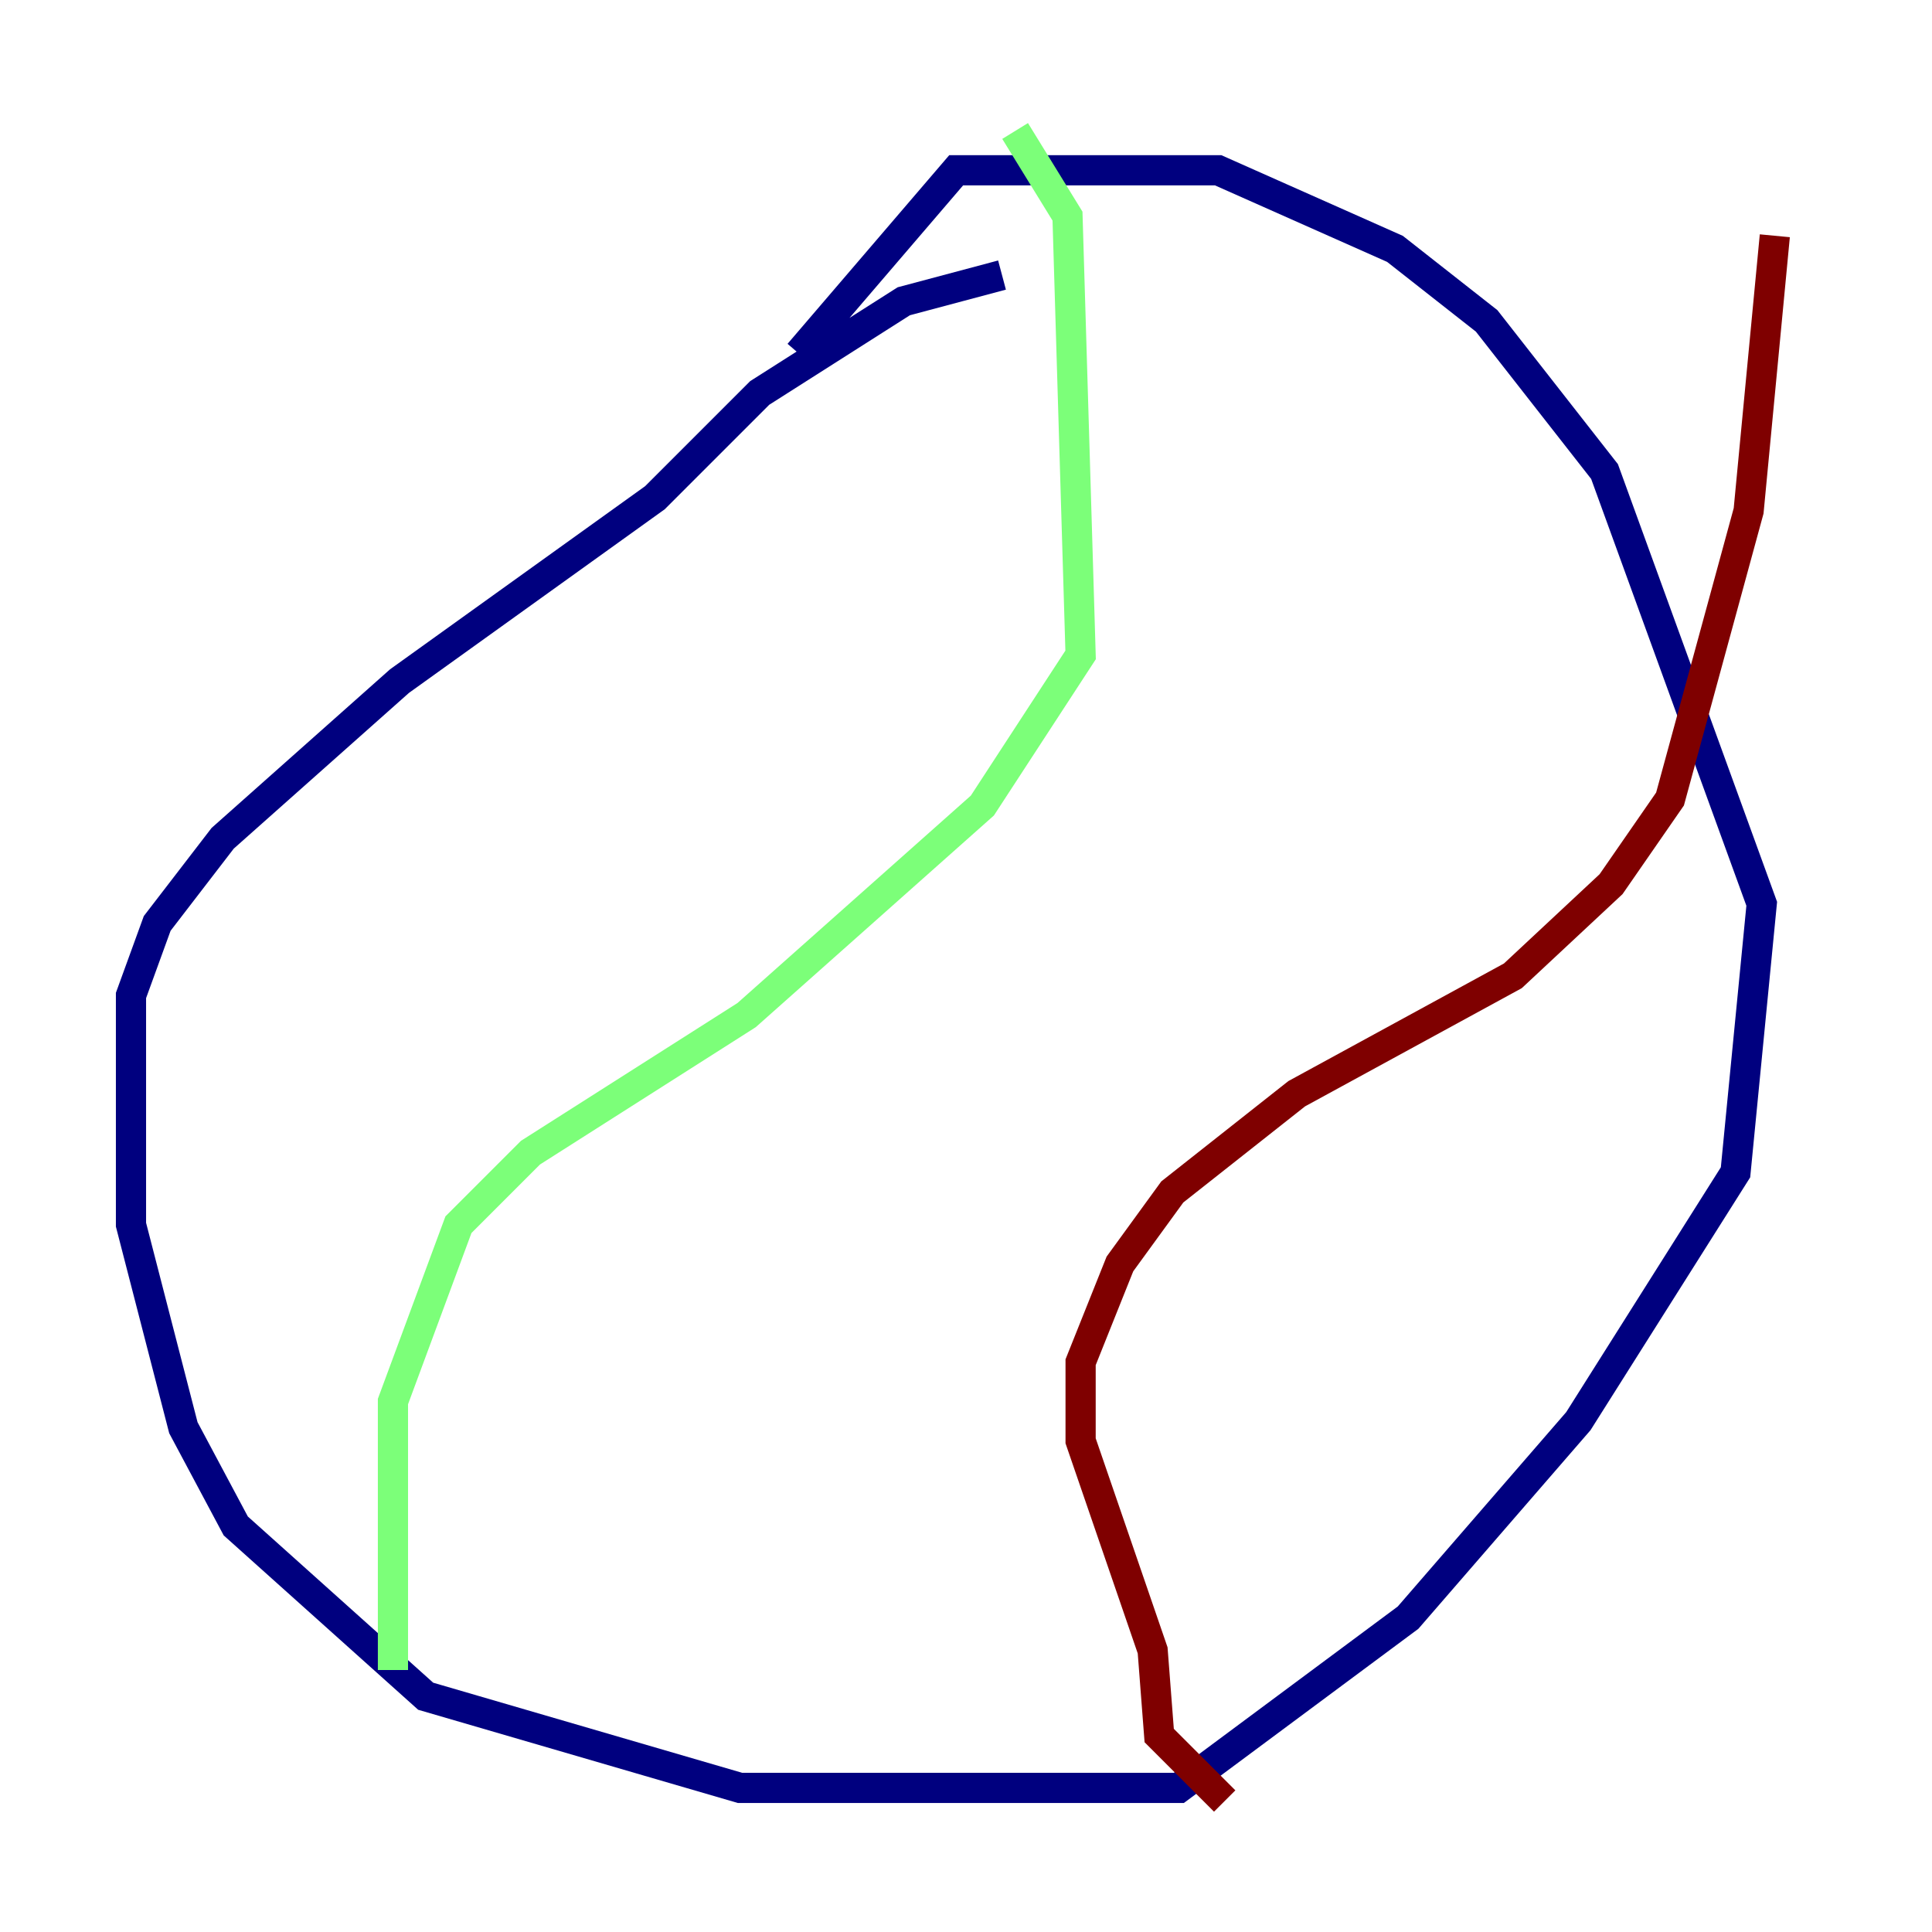 <?xml version="1.0" encoding="utf-8" ?>
<svg baseProfile="tiny" height="128" version="1.2" viewBox="0,0,128,128" width="128" xmlns="http://www.w3.org/2000/svg" xmlns:ev="http://www.w3.org/2001/xml-events" xmlns:xlink="http://www.w3.org/1999/xlink"><defs /><polyline fill="none" points="66.386,18.224 59.878,19.959 50.332,26.034 43.39,32.976 26.468,45.125 14.752,55.539 10.414,61.18 8.678,65.953 8.678,81.139 12.149,94.59 15.62,101.098 28.203,112.38 49.031,118.454 78.102,118.454 93.288,107.173 104.57,94.156 114.983,77.668 116.719,59.878 106.305,31.241 98.495,21.261 92.42,16.488 80.705,11.281 63.349,11.281 52.936,23.43" stroke="#00007f" stroke-width="2" /><polyline fill="none" points="67.254,8.678 70.725,14.319 71.593,43.39 65.085,53.37 49.464,67.254 35.146,76.366 30.373,81.139 26.034,92.854 26.034,110.644" stroke="#7cff79" stroke-width="2" /><polyline fill="none" points="81.139,119.322 76.8,114.983 76.366,109.342 71.593,95.458 71.593,90.251 74.197,83.742 77.668,78.969 85.912,72.461 100.231,64.651 106.739,58.576 110.644,52.936 115.851,33.844 117.586,15.62" stroke="#7f0000" stroke-width="2" /></svg>
